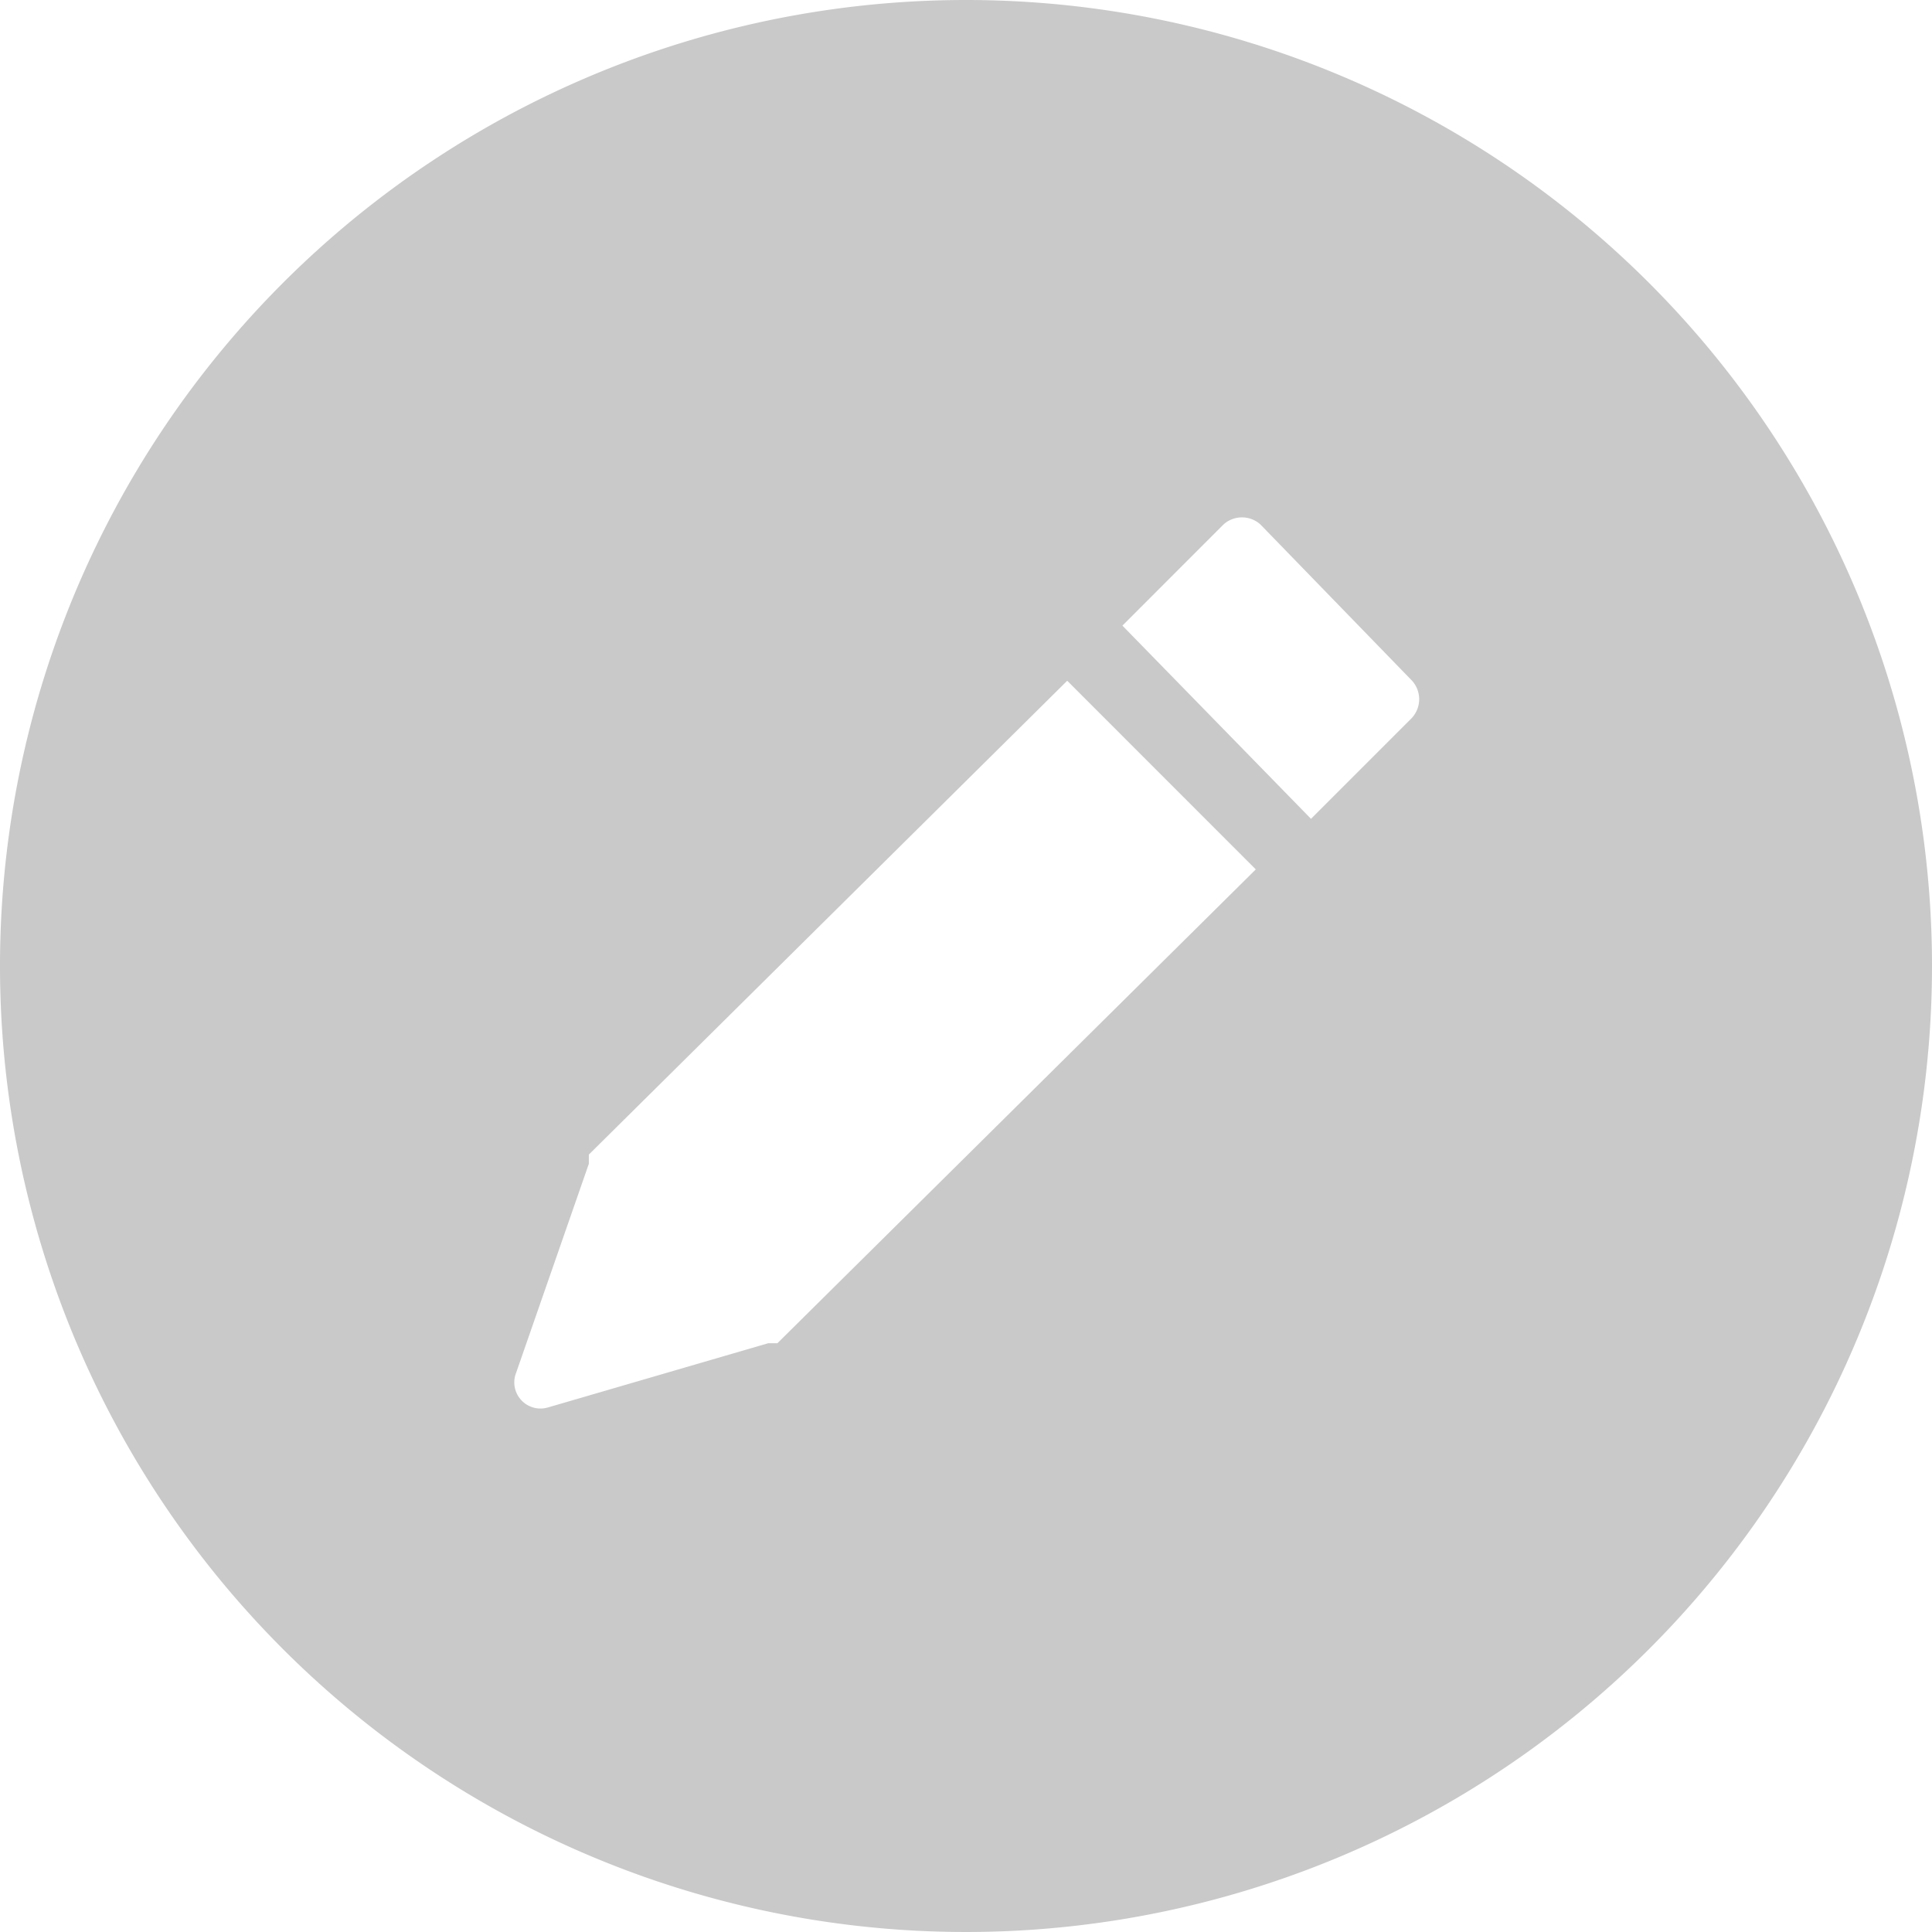 <svg xmlns="http://www.w3.org/2000/svg" xmlns:xlink="http://www.w3.org/1999/xlink" width="28" height="28" viewBox="0 0 28 28">
  <defs>
    <clipPath id="clip-path">
      <rect id="Rectangle_440" data-name="Rectangle 440" width="28" height="28" fill="none"/>
    </clipPath>
  </defs>
  <g id="Group_418" data-name="Group 418" clip-path="url(#clip-path)">
    <path id="Path_1084" data-name="Path 1084" d="M14,0A14,14,0,1,0,28,14,14,14,0,0,0,14,0M11.267,19.467h-.133l-3.2.933a.38.38,0,0,1-.467-.467l1.067-3.067v-.133l6.933-6.867L18.2,12.6Zm9.2-9.067L19,11.867l-2.733-2.8L17.733,7.6a.4.4,0,0,1,.533,0h0l2.2,2.267a.4.4,0,0,1,0,.533h0Z" fill="#c9c9c9"/>
  </g>
</svg>
